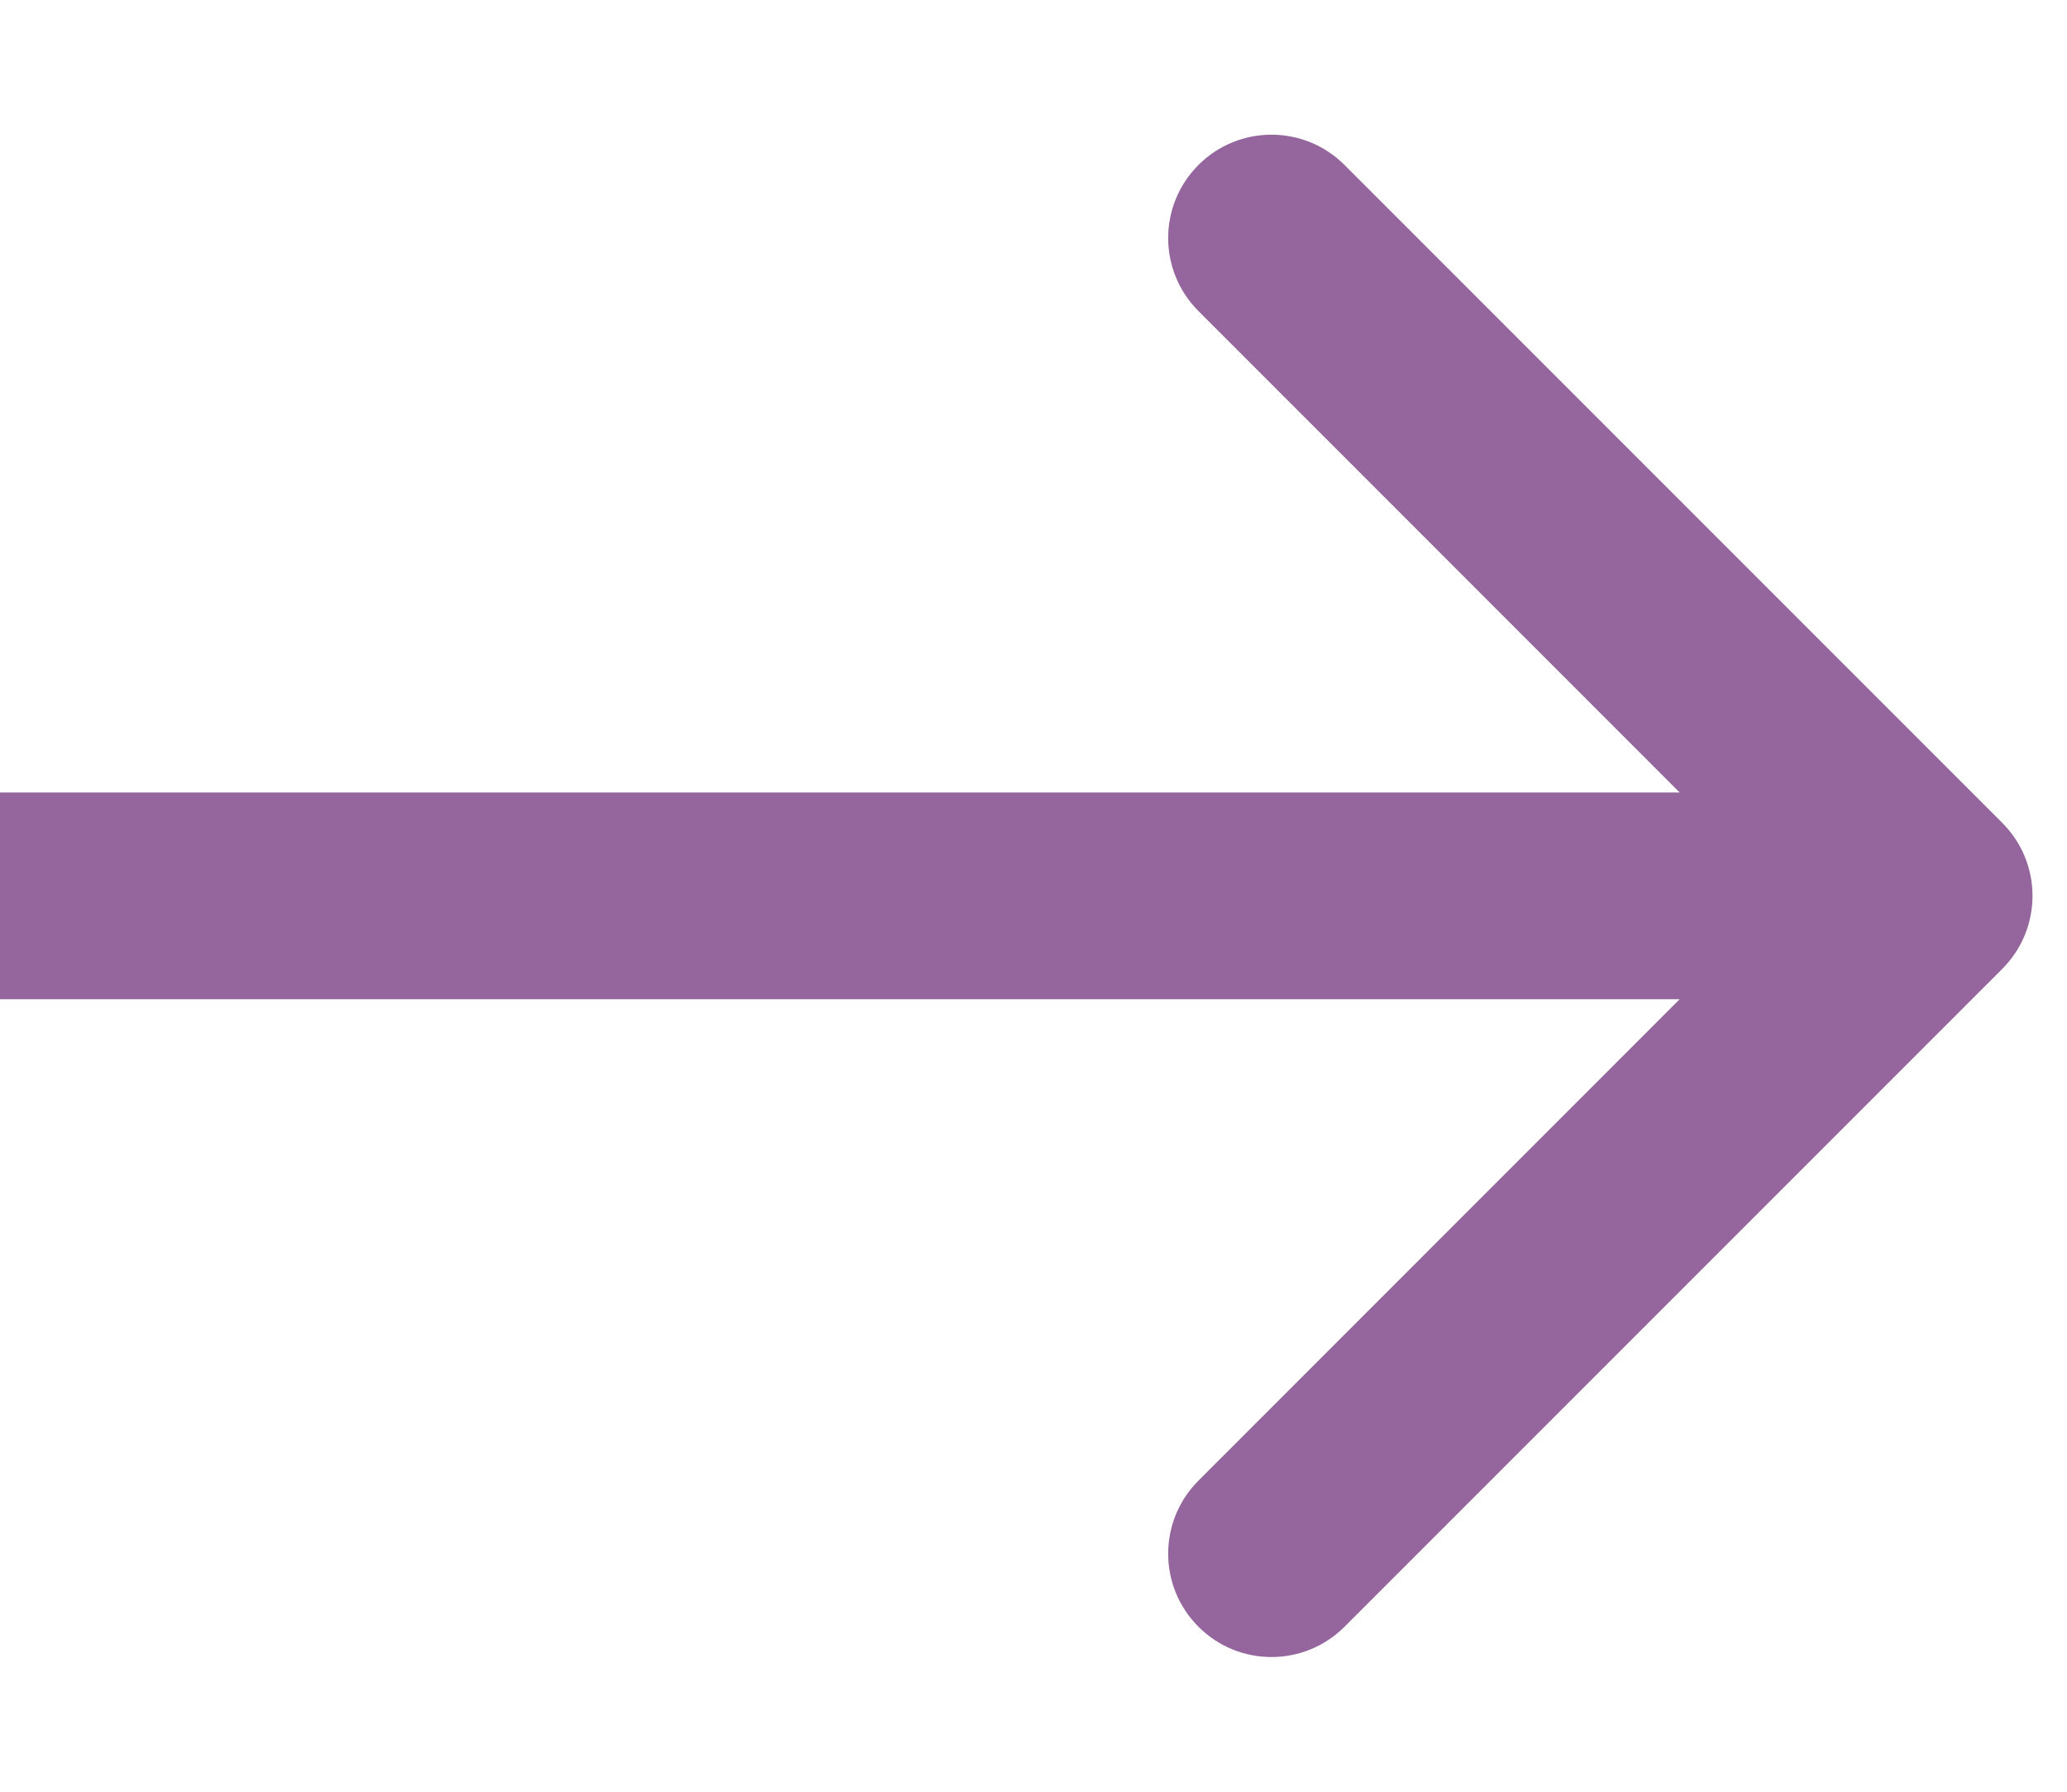 <svg width="15" height="13" viewBox="0 0 15 13" fill="none" xmlns="http://www.w3.org/2000/svg">
<path id="Arrow 1" d="M14.53 7.03C14.823 6.737 14.823 6.263 14.53 5.97L9.757 1.197C9.464 0.904 8.99 0.904 8.697 1.197C8.404 1.49 8.404 1.964 8.697 2.257L12.939 6.5L8.697 10.743C8.404 11.036 8.404 11.51 8.697 11.803C8.99 12.096 9.464 12.096 9.757 11.803L14.53 7.03ZM-6.55671e-08 7.25L14 7.25L14 5.75L6.55671e-08 5.75L-6.55671e-08 7.25Z" fill="#95669D"/>
</svg>
